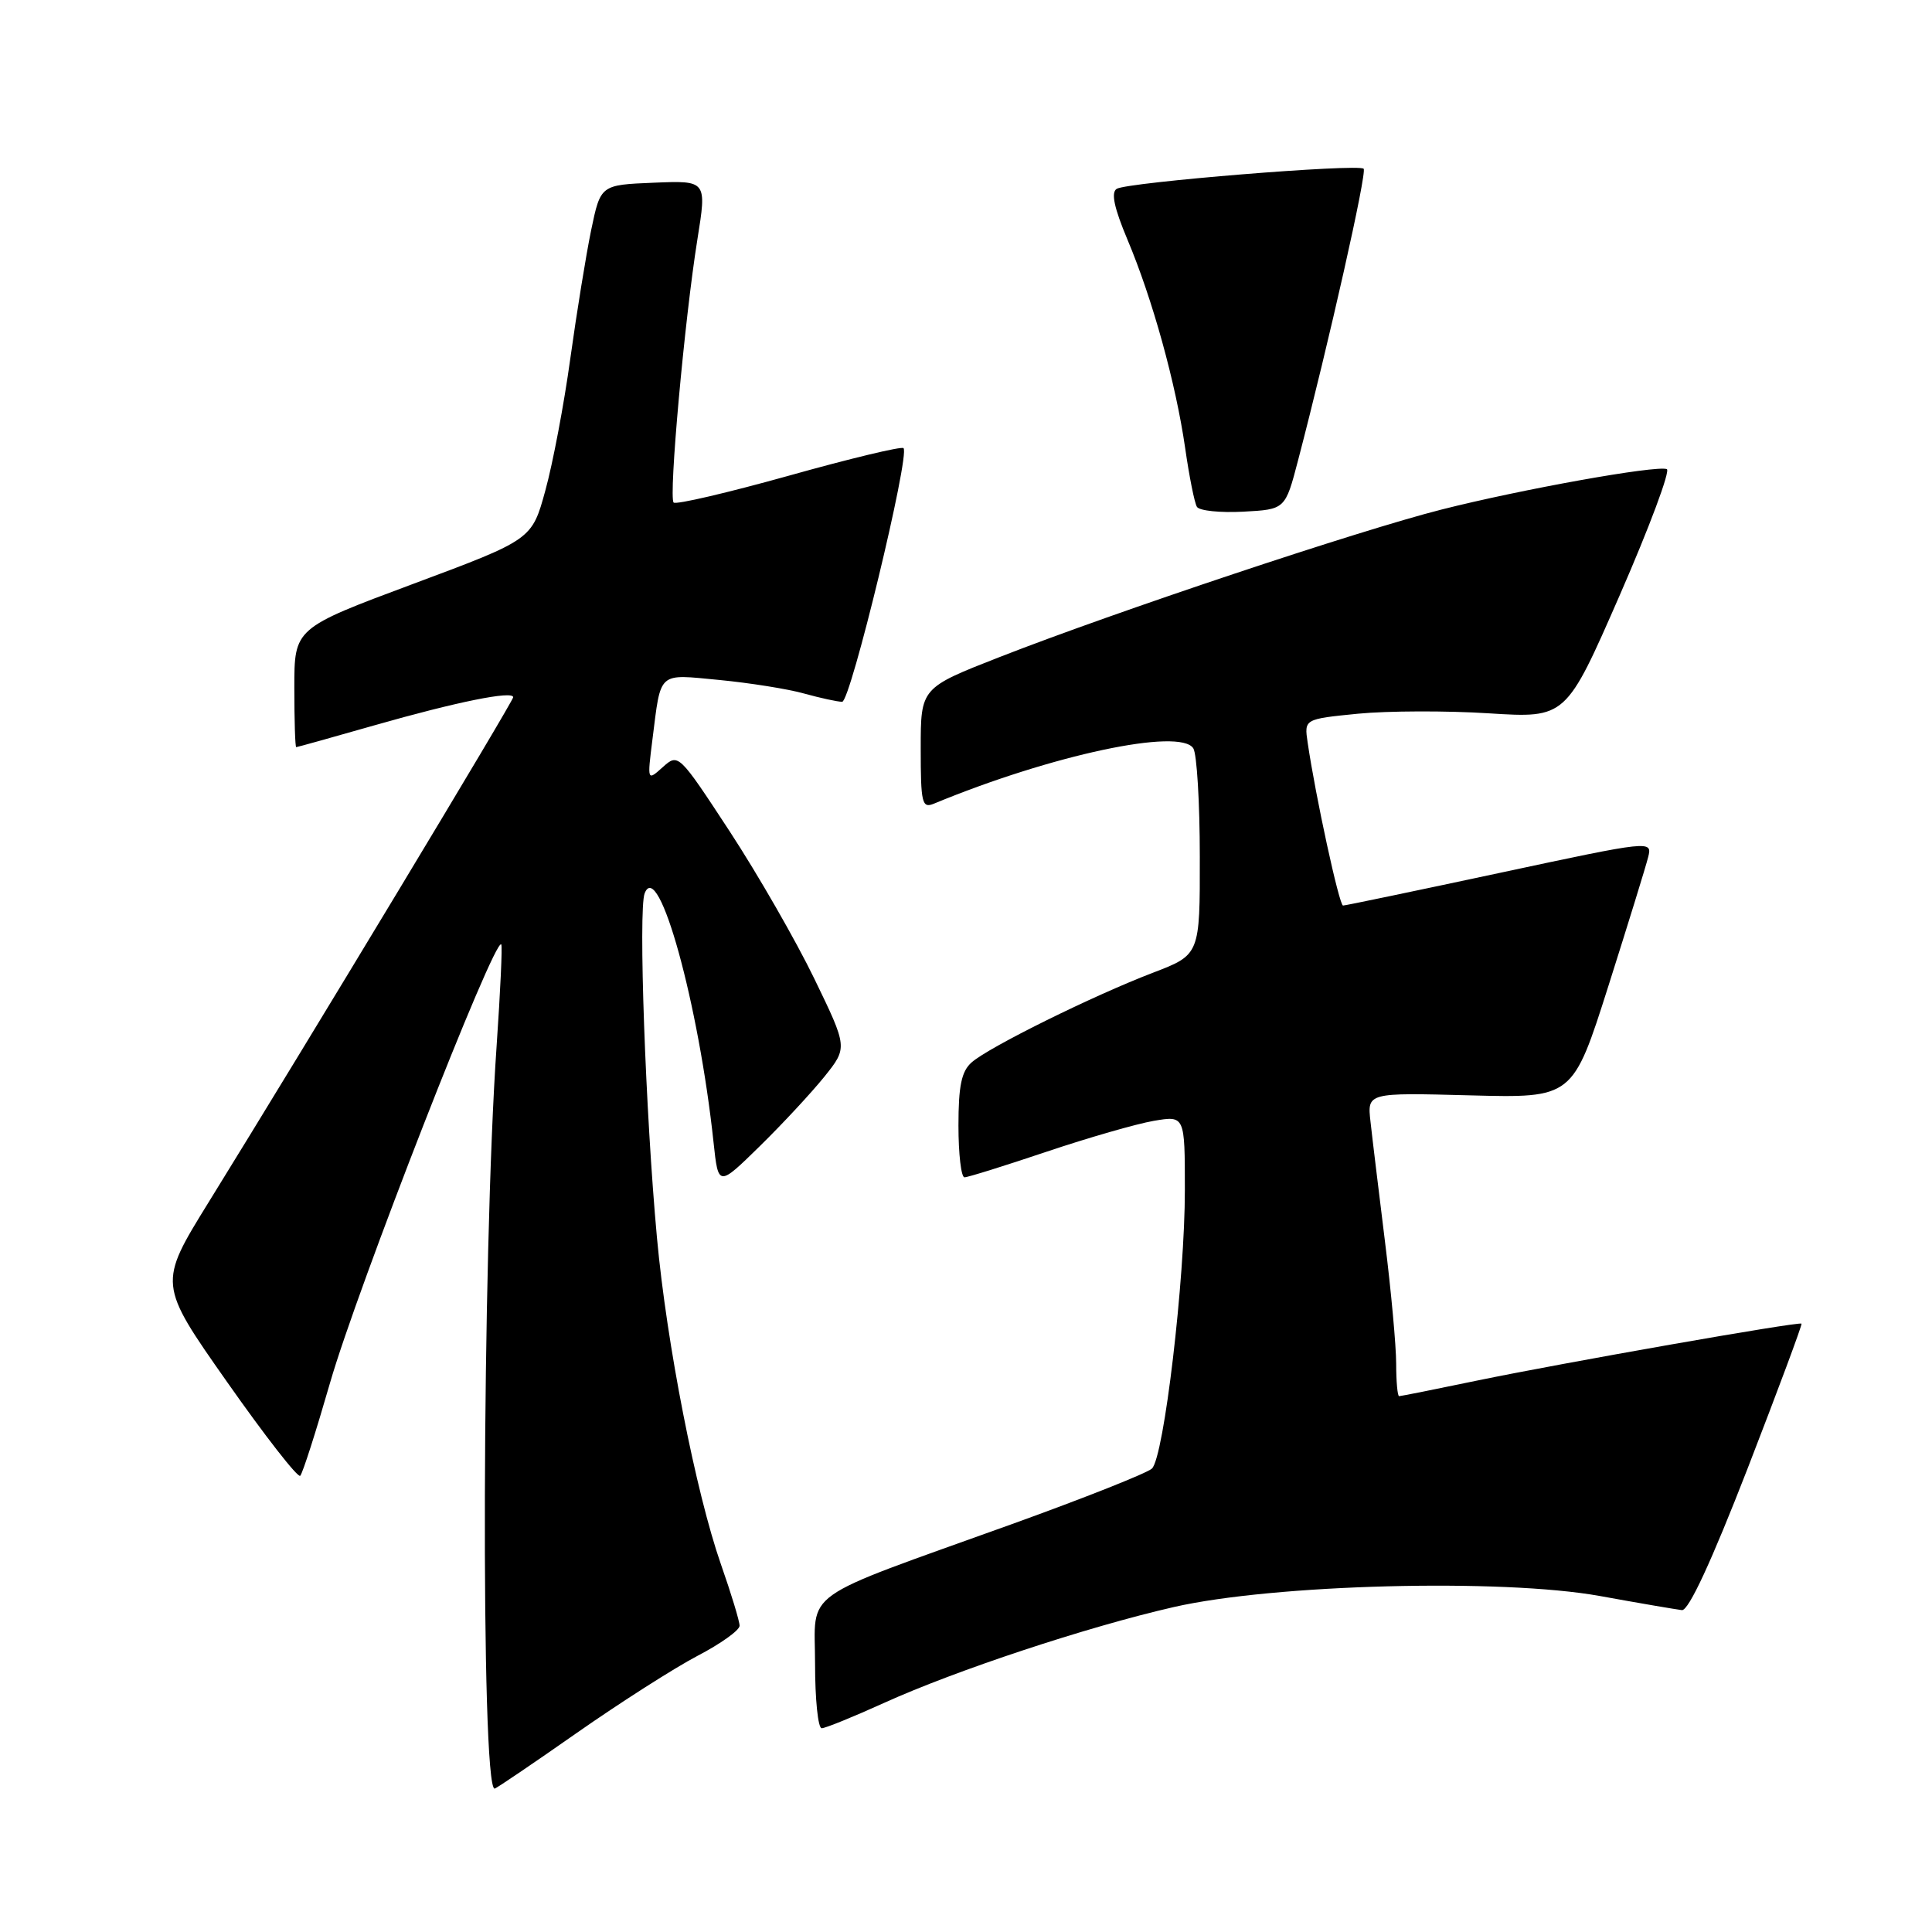 <?xml version="1.0" encoding="UTF-8" standalone="no"?>
<!DOCTYPE svg PUBLIC "-//W3C//DTD SVG 1.1//EN" "http://www.w3.org/Graphics/SVG/1.1/DTD/svg11.dtd" >
<svg xmlns="http://www.w3.org/2000/svg" xmlns:xlink="http://www.w3.org/1999/xlink" version="1.1" viewBox="0 0 256 256">
 <g >
 <path fill="currentColor"
d=" M 76.37 229.66 C 82.13 225.63 89.35 221.02 92.42 219.41 C 95.49 217.81 98.00 216.02 98.00 215.42 C 98.00 214.83 96.89 211.16 95.52 207.26 C 92.20 197.73 88.34 178.07 87.05 164.00 C 85.53 147.48 84.57 120.56 85.42 118.37 C 87.25 113.68 92.59 133.00 94.55 151.38 C 95.18 157.26 95.18 157.26 100.67 151.88 C 103.69 148.92 107.54 144.77 109.24 142.66 C 112.32 138.81 112.32 138.81 107.91 129.70 C 105.48 124.68 100.44 115.90 96.70 110.18 C 89.94 99.86 89.88 99.80 87.83 101.64 C 85.76 103.50 85.76 103.50 86.45 98.00 C 87.61 88.84 87.07 89.32 95.32 90.10 C 99.34 90.49 104.40 91.29 106.56 91.90 C 108.73 92.50 110.99 92.99 111.59 92.99 C 112.70 93.00 120.61 60.27 119.72 59.38 C 119.45 59.12 112.62 60.76 104.53 63.03 C 96.43 65.29 89.56 66.90 89.26 66.59 C 88.58 65.91 90.71 42.30 92.41 31.71 C 93.66 23.92 93.66 23.92 86.62 24.21 C 79.58 24.50 79.58 24.50 78.33 30.50 C 77.65 33.80 76.41 41.45 75.57 47.50 C 74.74 53.55 73.25 61.42 72.26 65.00 C 70.48 71.50 70.48 71.50 54.74 77.37 C 39.00 83.24 39.00 83.24 39.00 91.12 C 39.00 95.45 39.11 99.00 39.25 99.00 C 39.39 99.00 44.05 97.70 49.61 96.11 C 60.47 93.01 68.00 91.48 68.00 92.39 C 68.00 92.93 40.92 137.84 27.64 159.31 C 20.96 170.12 20.96 170.12 30.09 183.12 C 35.11 190.27 39.47 195.86 39.78 195.55 C 40.10 195.23 41.87 189.69 43.73 183.24 C 47.29 170.85 65.54 124.10 66.42 125.14 C 66.58 125.34 66.30 131.35 65.81 138.50 C 63.87 166.22 63.68 237.00 65.54 237.00 C 65.73 237.00 70.60 233.70 76.37 229.66 Z  M 117.13 225.65 C 126.62 221.34 144.05 215.57 155.50 212.95 C 168.71 209.92 198.97 209.13 212.00 211.48 C 217.22 212.43 222.11 213.26 222.86 213.35 C 223.75 213.45 226.78 206.90 231.58 194.55 C 235.62 184.12 238.83 175.50 238.71 175.39 C 238.40 175.08 207.05 180.59 195.64 182.95 C 190.22 184.08 185.60 185.00 185.39 185.00 C 185.18 185.00 185.00 183.07 185.00 180.71 C 185.00 178.35 184.33 171.04 183.51 164.46 C 182.70 157.88 181.83 150.76 181.60 148.64 C 181.16 144.78 181.16 144.78 194.78 145.14 C 208.40 145.50 208.40 145.50 213.12 130.65 C 215.71 122.48 218.09 114.79 218.39 113.57 C 218.95 111.35 218.83 111.36 198.73 115.66 C 187.60 118.04 178.26 119.99 177.96 119.99 C 177.46 120.00 174.32 105.55 173.27 98.39 C 172.81 95.28 172.81 95.28 179.94 94.57 C 183.87 94.19 191.67 94.16 197.29 94.52 C 207.50 95.16 207.50 95.16 214.64 78.83 C 218.56 69.85 221.36 62.35 220.86 62.16 C 219.45 61.63 201.60 64.83 191.00 67.52 C 180.10 70.28 147.86 81.04 132.46 87.06 C 122.00 91.15 122.00 91.15 122.00 99.18 C 122.00 106.44 122.17 107.14 123.75 106.49 C 139.32 100.04 156.37 96.40 158.12 99.16 C 158.59 99.90 158.98 106.35 158.98 113.51 C 159.00 126.51 159.00 126.51 152.75 128.90 C 144.79 131.95 131.03 138.75 128.75 140.77 C 127.40 141.95 127.00 143.89 127.00 149.15 C 127.00 152.92 127.36 156.00 127.80 156.00 C 128.25 156.00 133.14 154.47 138.67 152.61 C 144.21 150.75 150.60 148.91 152.87 148.52 C 157.00 147.82 157.00 147.82 157.00 157.66 C 157.01 169.55 154.23 193.07 152.64 194.59 C 152.01 195.19 143.64 198.51 134.04 201.97 C 105.54 212.22 108.00 210.48 108.00 220.46 C 108.00 225.16 108.39 229.00 108.88 229.00 C 109.36 229.00 113.07 227.49 117.13 225.65 Z  M 172.00 61.00 C 176.10 45.31 181.16 22.83 180.69 22.36 C 179.99 21.66 149.38 24.15 147.97 25.02 C 147.19 25.50 147.63 27.55 149.39 31.74 C 152.71 39.62 155.80 50.79 157.04 59.37 C 157.58 63.14 158.28 66.65 158.60 67.16 C 158.92 67.68 161.68 67.96 164.74 67.80 C 170.30 67.50 170.30 67.50 172.00 61.00 Z "/>
</g>
</svg>